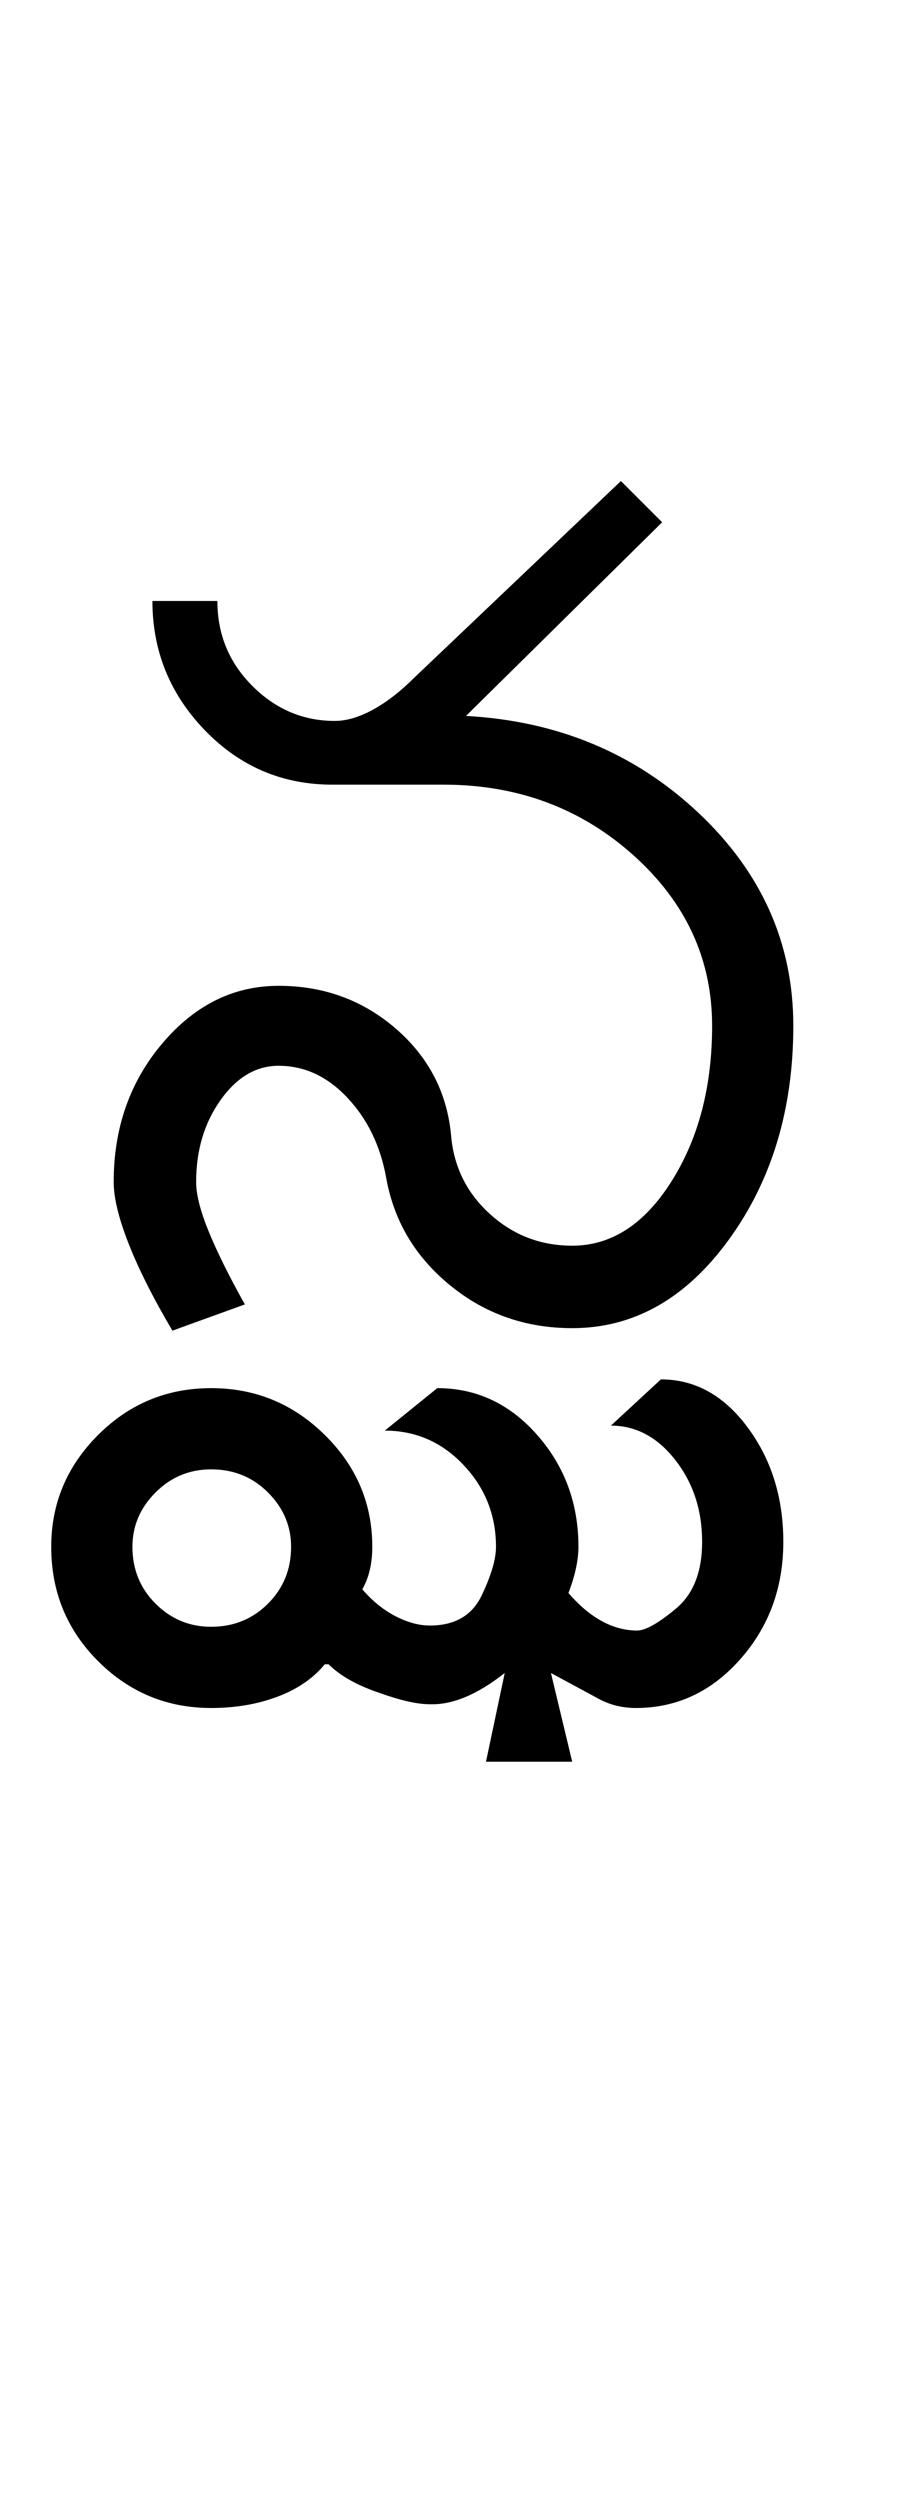 <?xml version="1.0" encoding="UTF-8"?>
<svg xmlns="http://www.w3.org/2000/svg" xmlns:xlink="http://www.w3.org/1999/xlink" width="183.5pt" height="500.25pt" viewBox="0 0 183.5 500.25" version="1.1">
<defs>
<g>
<symbol overflow="visible" id="glyph0-0">
<path style="stroke:none;" d="M 8.5 0 L 8.5 -170.5 L 76.5 -170.5 L 76.5 0 Z M 17 -8.5 L 68 -8.5 L 68 -162 L 17 -162 Z M 17 -8.5 "/>
</symbol>
<symbol overflow="visible" id="glyph0-1">
<path style="stroke:none;" d="M 98.5 -16.5 C 106.332 -16.5 112.957 -20.789 118.375 -29.375 C 123.789 -37.957 126.5 -48.332 126.5 -60.5 C 126.5 -73.832 121.25 -85.207 110.75 -94.625 C 100.25 -104.039 87.582 -108.75 72.75 -108.75 L 50.5 -108.75 C 40.5 -108.75 32 -112.375 25 -119.625 C 18 -126.875 14.5 -135.5 14.5 -145.5 L 27.5 -145.5 C 27.5 -138.832 29.832 -133.164 34.5 -128.5 C 39.164 -123.832 44.664 -121.5 51 -121.5 C 53.332 -121.5 55.875 -122.25 58.625 -123.75 C 61.375 -125.25 64.164 -127.414 67 -130.25 L 108.25 -169.5 L 116.5 -161.25 L 77.25 -122.5 C 95.582 -121.5 111.082 -115.039 123.75 -103.125 C 136.414 -91.207 142.75 -77 142.75 -60.5 C 142.75 -43.832 138.457 -29.582 129.875 -17.75 C 121.289 -5.914 110.832 0 98.5 0 C 89.164 0 81 -2.875 74 -8.625 C 67 -14.375 62.75 -21.582 61.25 -30.25 C 60.082 -36.582 57.5 -41.875 53.5 -46.125 C 49.5 -50.375 44.914 -52.5 39.75 -52.5 C 35.25 -52.5 31.375 -50.207 28.125 -45.625 C 24.875 -41.039 23.25 -35.582 23.25 -29.25 C 23.25 -26.75 24.082 -23.457 25.75 -19.375 C 27.414 -15.289 29.832 -10.414 33 -4.75 L 18.5 0.5 C 14.664 -6 11.75 -11.789 9.75 -16.875 C 7.75 -21.957 6.75 -26.082 6.75 -29.25 C 6.75 -40.082 10 -49.332 16.5 -57 C 23 -64.664 30.75 -68.5 39.75 -68.5 C 48.75 -68.5 56.539 -65.664 63.125 -60 C 69.707 -54.332 73.414 -47.25 74.25 -38.75 C 74.75 -32.414 77.332 -27.125 82 -22.875 C 86.664 -18.625 92.164 -16.5 98.5 -16.5 Z M 98.5 -16.5 "/>
</symbol>
<symbol overflow="visible" id="glyph0-2">
<path style="stroke:none;" d="M -141 43.75 C -141 48.25 -139.457 52.039 -136.375 55.125 C -133.289 58.207 -129.582 59.75 -125.25 59.75 C -120.75 59.75 -116.957 58.207 -113.875 55.125 C -110.789 52.039 -109.25 48.25 -109.25 43.75 C -109.25 39.582 -110.789 35.957 -113.875 32.875 C -116.957 29.789 -120.75 28.25 -125.25 28.25 C -129.582 28.25 -133.289 29.789 -136.375 32.875 C -139.457 35.957 -141 39.582 -141 43.75 Z M -157.25 43.75 C -157.25 35.082 -154.125 27.625 -147.875 21.375 C -141.625 15.125 -134.082 12 -125.25 12 C -116.414 12 -108.832 15.125 -102.5 21.375 C -96.164 27.625 -93 35.082 -93 43.75 C -93 47.082 -93.664 49.914 -95 52.25 C -93 54.582 -90.789 56.375 -88.375 57.625 C -85.957 58.875 -83.664 59.5 -81.5 59.5 C -76.5 59.5 -73.039 57.5 -71.125 53.5 C -69.207 49.5 -68.25 46.25 -68.25 43.75 C -68.25 37.414 -70.414 31.957 -74.75 27.375 C -79.082 22.789 -84.332 20.5 -90.5 20.5 L -80 12 C -72.164 12 -65.5 15.125 -60 21.375 C -54.5 27.625 -51.75 35.082 -51.75 43.75 C -51.75 46.414 -52.414 49.5 -53.75 53 C -49.414 58 -44.832 60.5 -40 60.5 C -38.332 60.5 -35.75 59.039 -32.25 56.125 C -28.75 53.207 -27 48.75 -27 42.75 C -27 36.414 -28.789 30.957 -32.375 26.375 C -35.957 21.789 -40.25 19.5 -45.25 19.5 L -35.25 10.25 C -28.414 10.25 -22.625 13.457 -17.875 19.875 C -13.125 26.289 -10.75 33.914 -10.75 42.75 C -10.75 51.914 -13.625 59.75 -19.375 66.25 C -25.125 72.75 -32.082 76 -40.25 76 C -43.082 76 -45.664 75.332 -48 74 L -57.25 69 L -53 86.75 L -70.25 86.75 L -66.5 69 C -72 73.332 -77 75.414 -81.5 75.25 C -84 75.25 -87.332 74.5 -91.5 73 C -96 71.5 -99.414 69.582 -101.75 67.25 L -102.5 67.25 C -104.832 70.082 -108 72.25 -112 73.75 C -116 75.25 -120.414 76 -125.25 76 C -134.082 76 -141.625 72.875 -147.875 66.625 C -154.125 60.375 -157.25 52.75 -157.25 43.75 Z M -157.25 43.75 "/>
</symbol>
</g>
</defs>
<g id="surface1">
<rect x="0" y="0" width="183.5" height="500.25" style="fill:rgb(100%,100%,100%);fill-opacity:1;stroke:none;"/>
<g style="fill:rgb(0%,0%,0%);fill-opacity:1;">
  <use xlink:href="#glyph0-1" x="16" y="265.75"/>
  <use xlink:href="#glyph0-2" x="167.5" y="265.75"/>
</g>
</g>
</svg>
